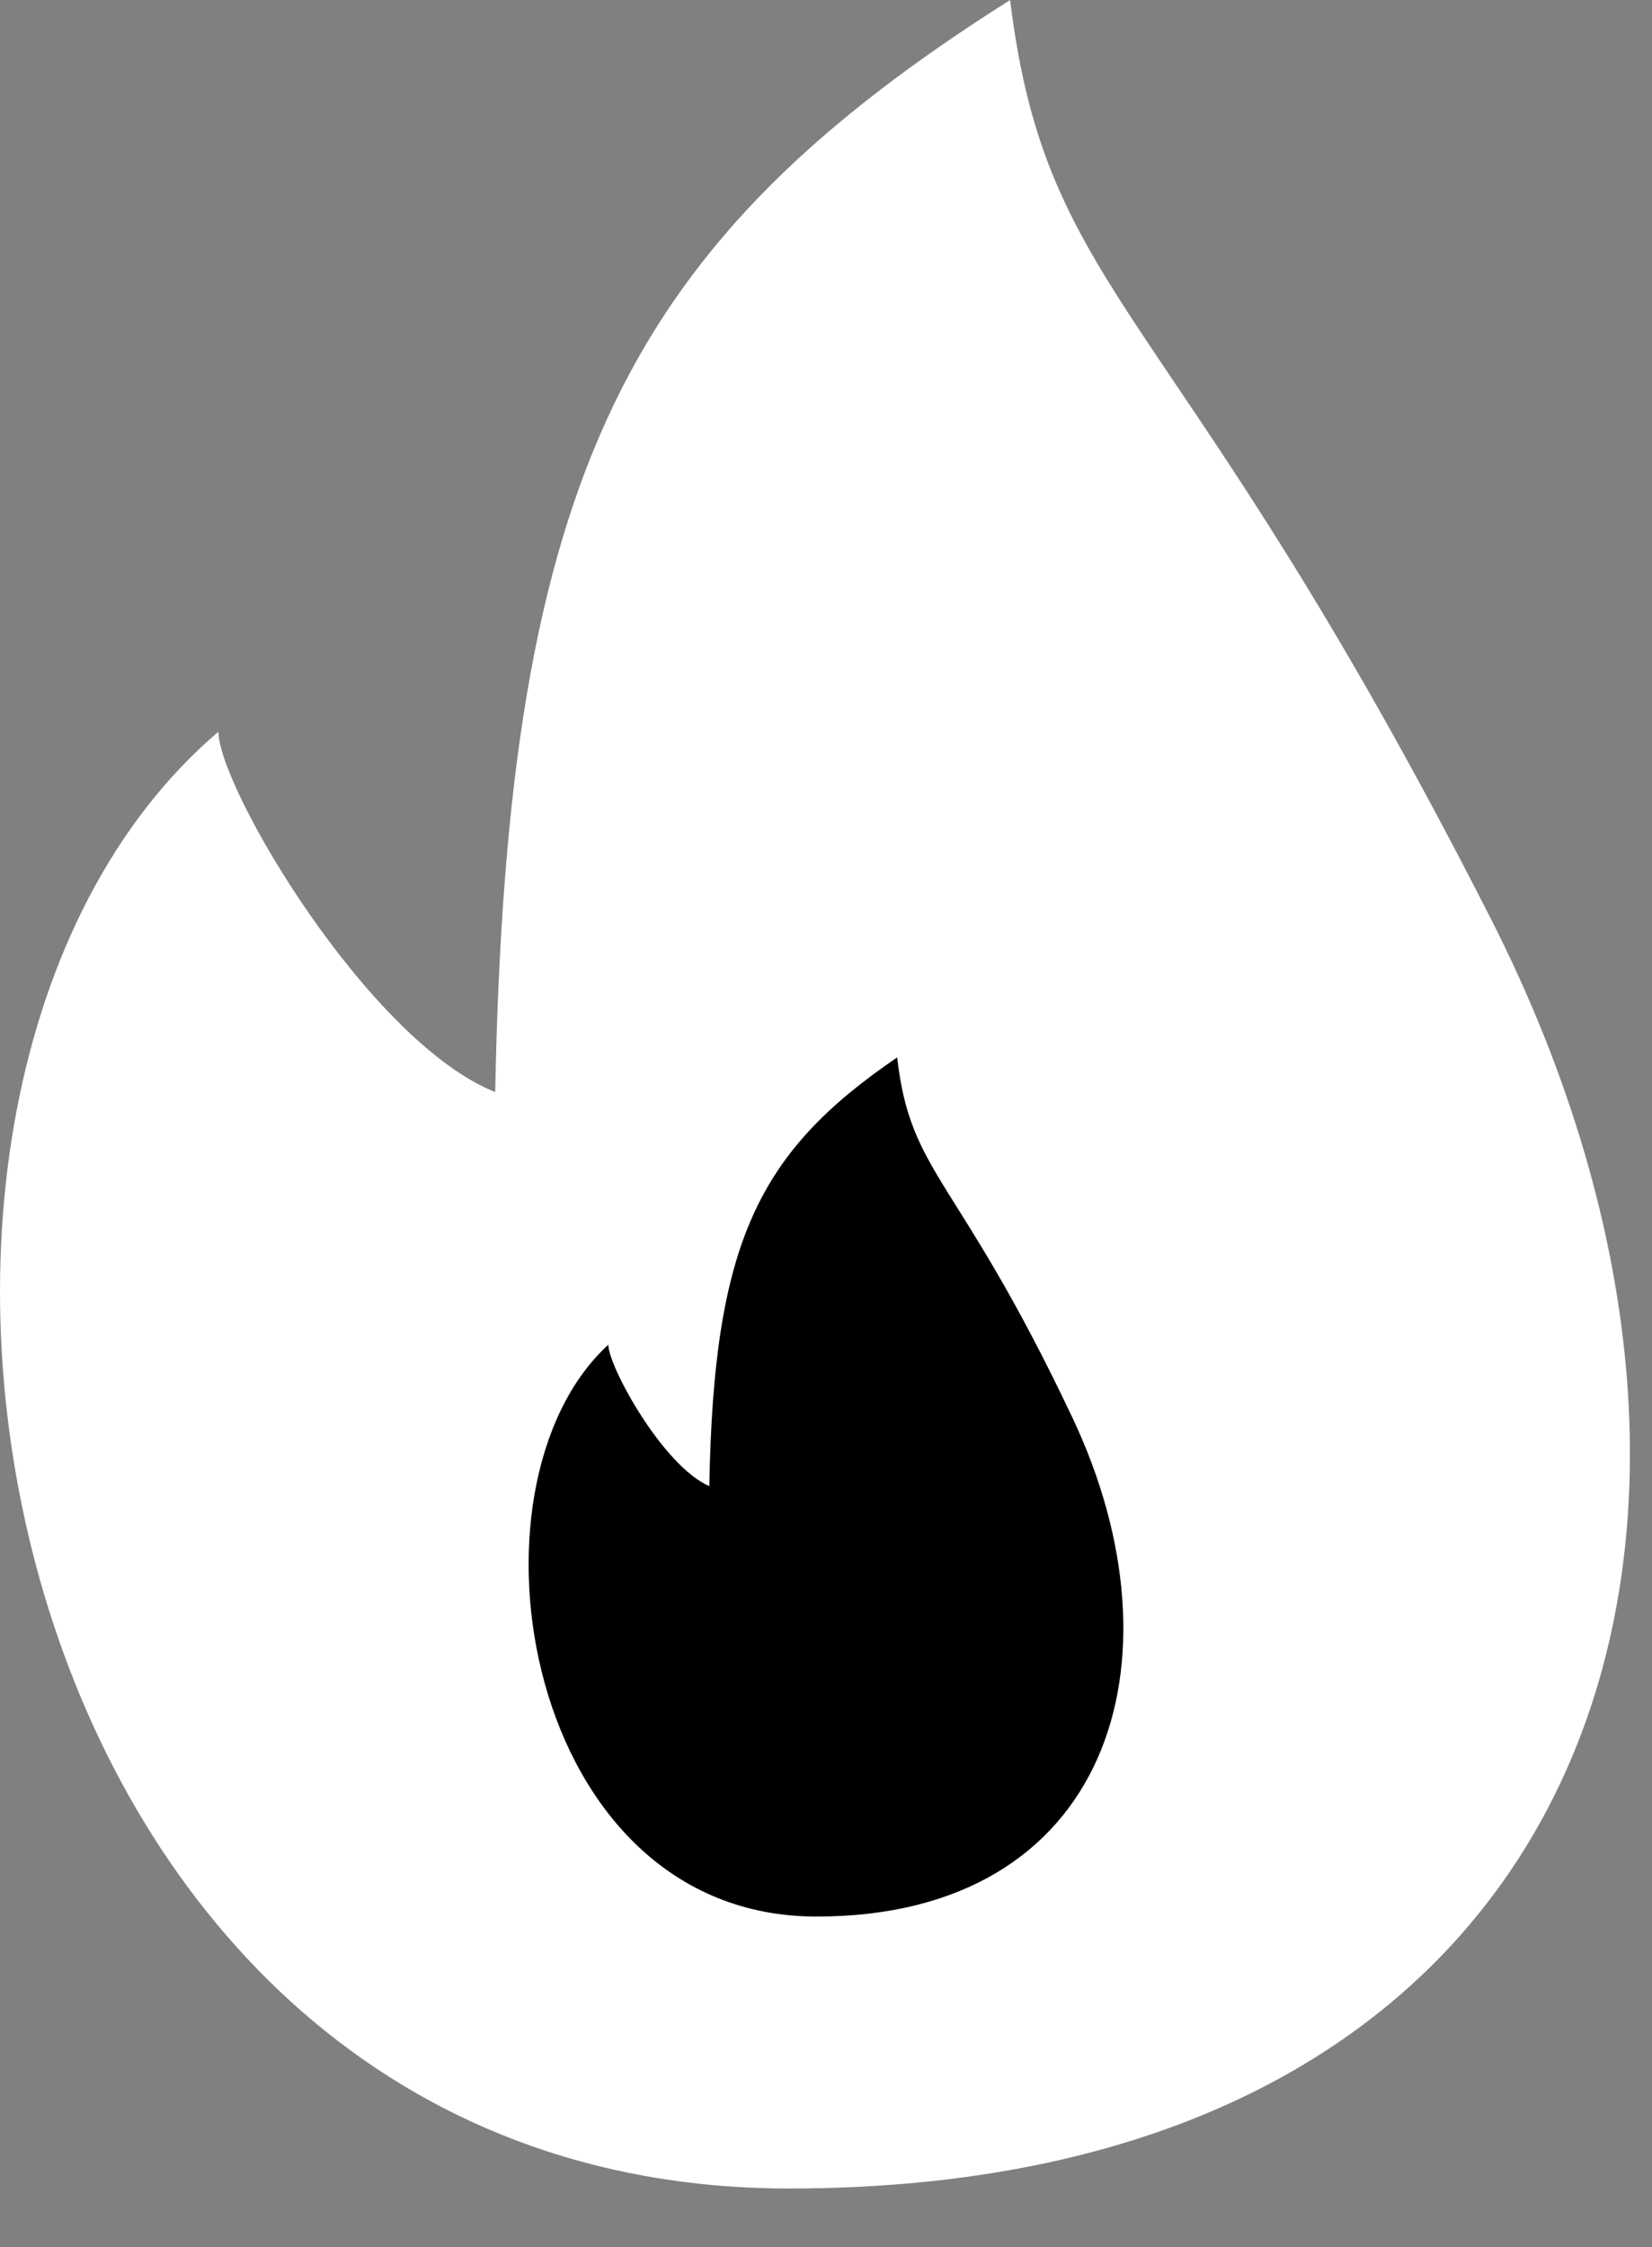 <svg width="25" height="34" fill="none" xmlns="http://www.w3.org/2000/svg"><rect width="100%" height="100%" fill="#808080" stroke="none"/><path d="M15.286 0C9.49 3.669 7.673 7.175 7.494 16.525c-1.921-.77-4.188-4.61-4.188-5.454-6.396 5.454-3.507 22.044 8.635 22.044 12.143 0 15.39-9.837 10.617-19.22C17.785 4.513 15.848 4.577 15.286 0z" fill="#fff"/><path d="M13.577 16c-2.114 1.44-2.777 2.817-2.843 6.487-.7-.302-1.528-1.81-1.528-2.14C6.872 22.486 7.926 29 12.357 29c4.43 0 5.615-3.862 3.874-7.545-1.742-3.683-2.449-3.658-2.654-5.455z" fill="#000"/></svg>